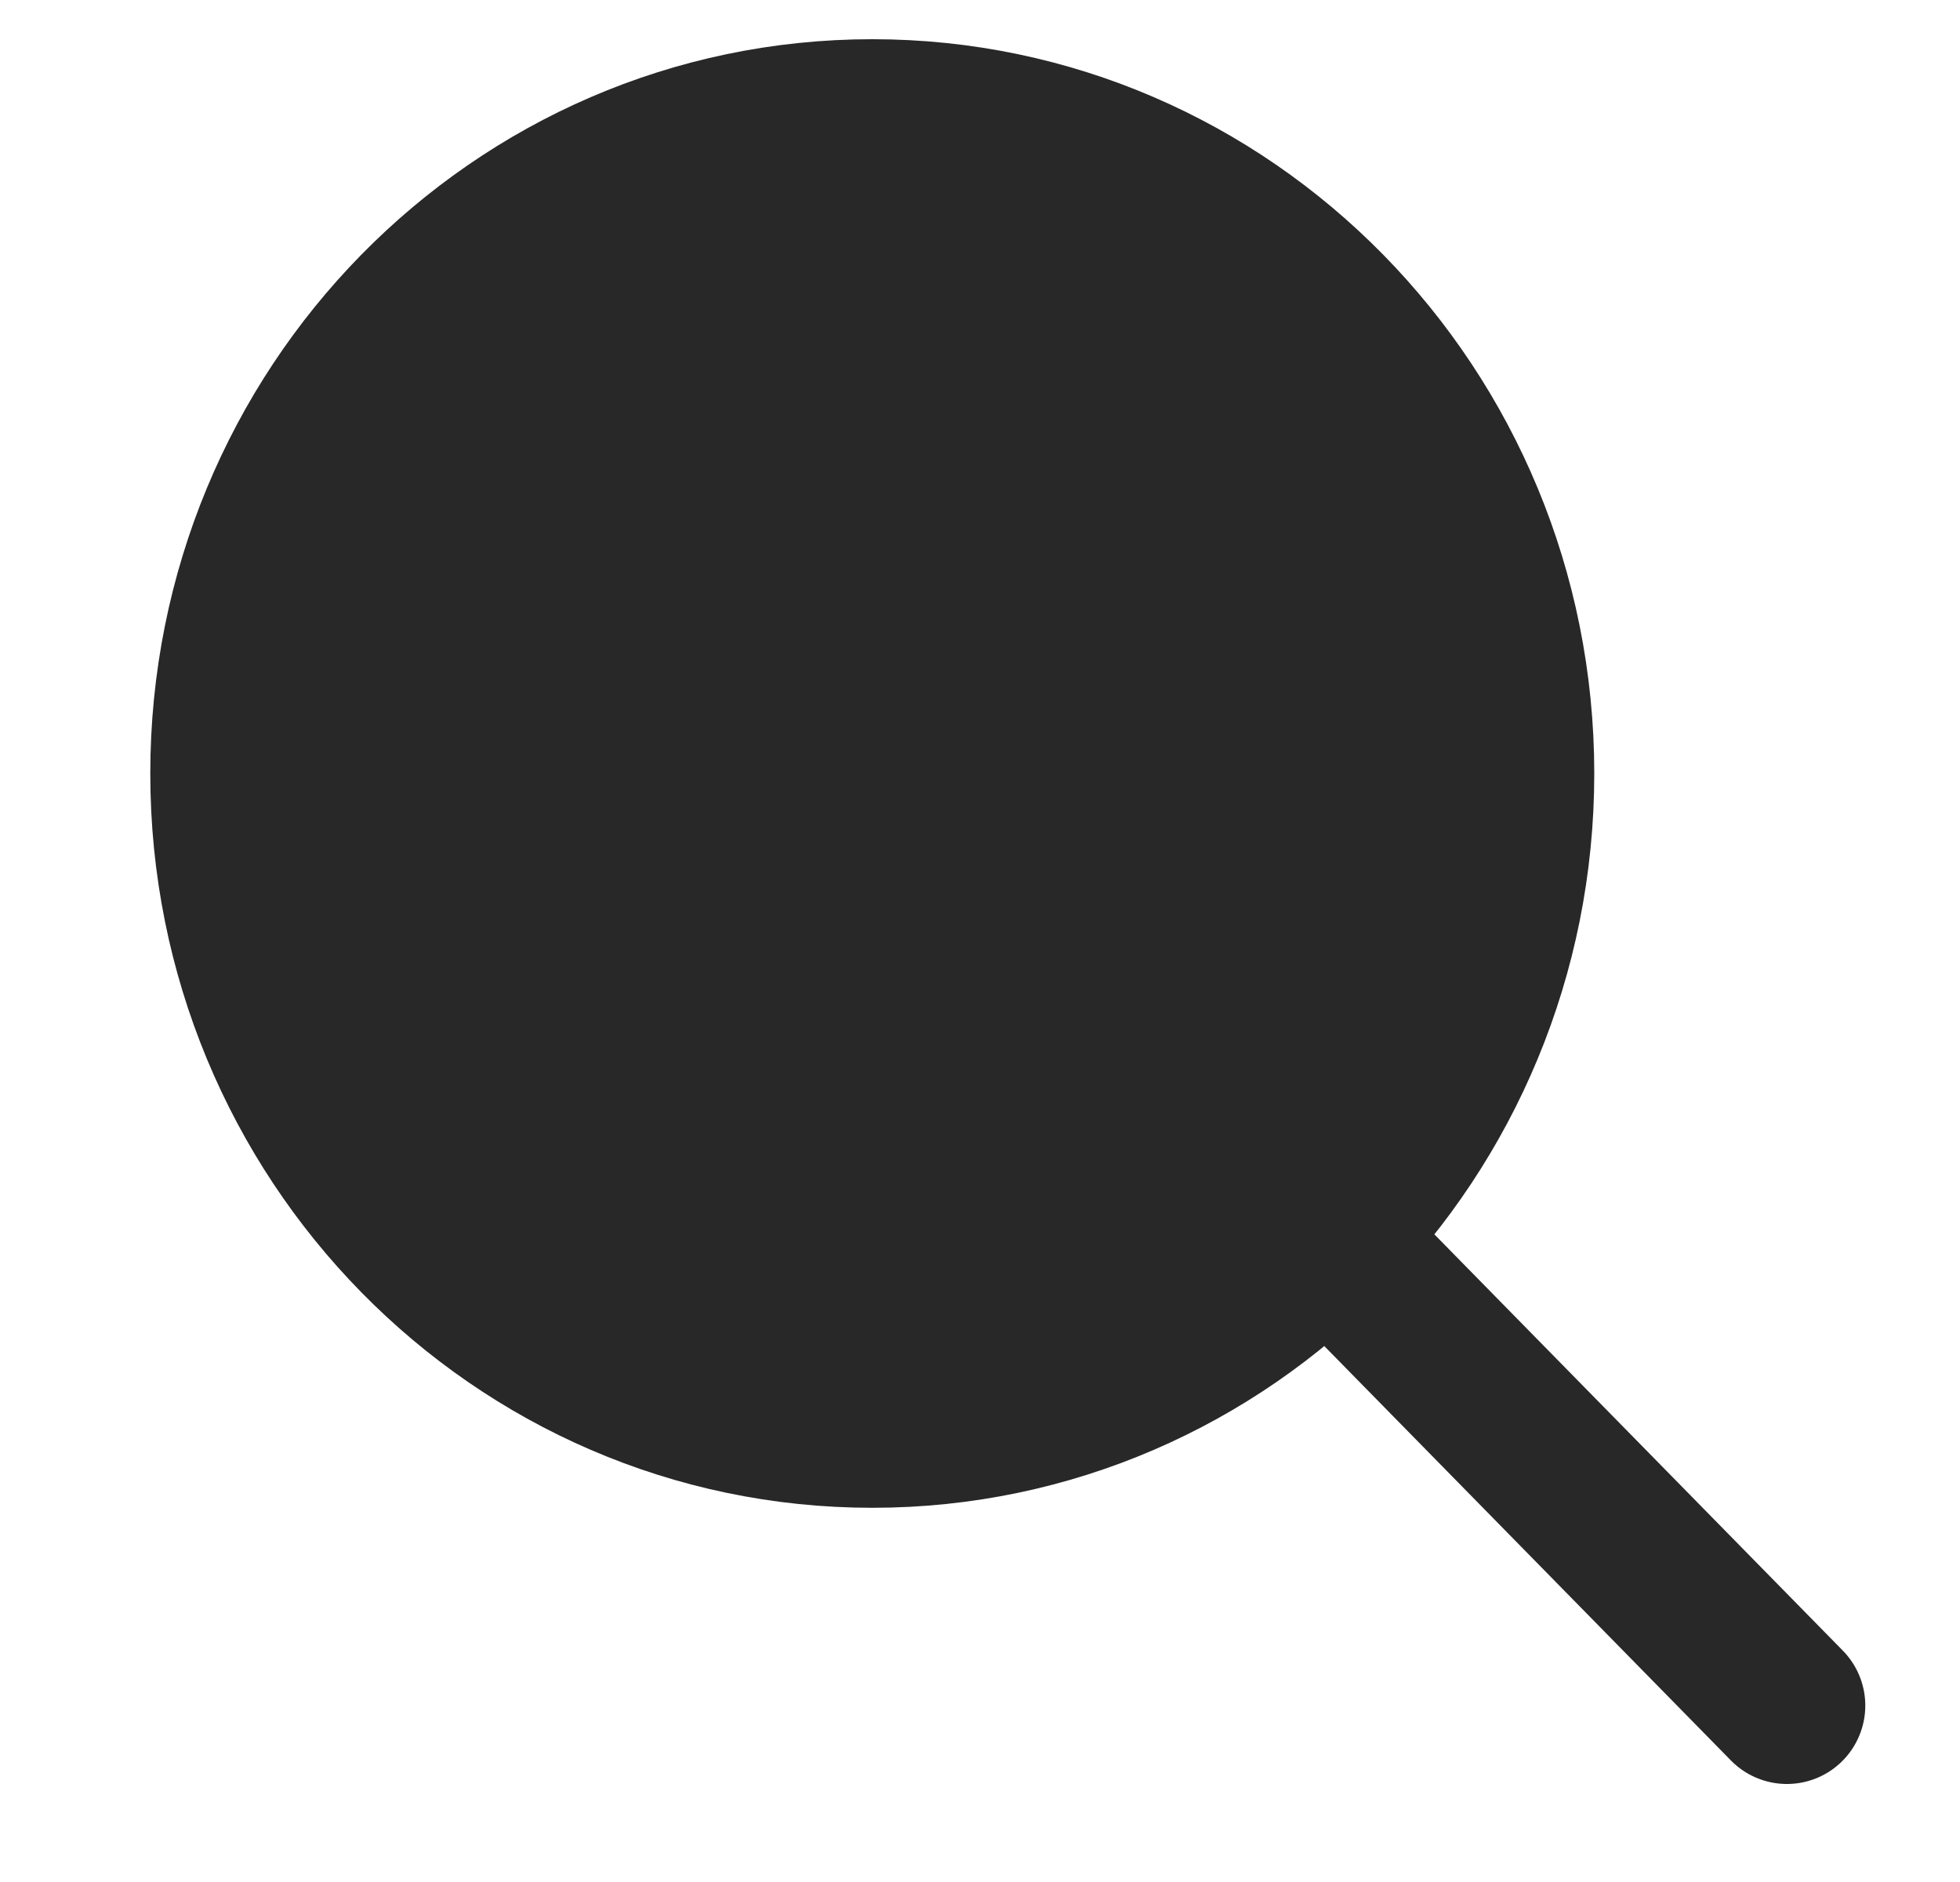 <svg width="25" height="24" viewBox="0 0 25 24" fill="none" xmlns="http://www.w3.org/2000/svg">
<path d="M17.607 16.467L22.792 21.75Z" fill="#282828"/>
<path d="M17.607 16.467L22.792 21.75" stroke="#282828" stroke-width="2" stroke-linecap="round" stroke-linejoin="round"/>
<path d="M11.126 18.228C15.66 18.228 19.335 14.483 19.335 9.864C19.335 5.245 15.66 1.5 11.126 1.5C6.592 1.5 2.917 5.245 2.917 9.864C2.917 14.483 6.592 18.228 11.126 18.228Z" fill="#282828" stroke="#282828" stroke-width="2" stroke-linecap="round" stroke-linejoin="round"/>
</svg>
